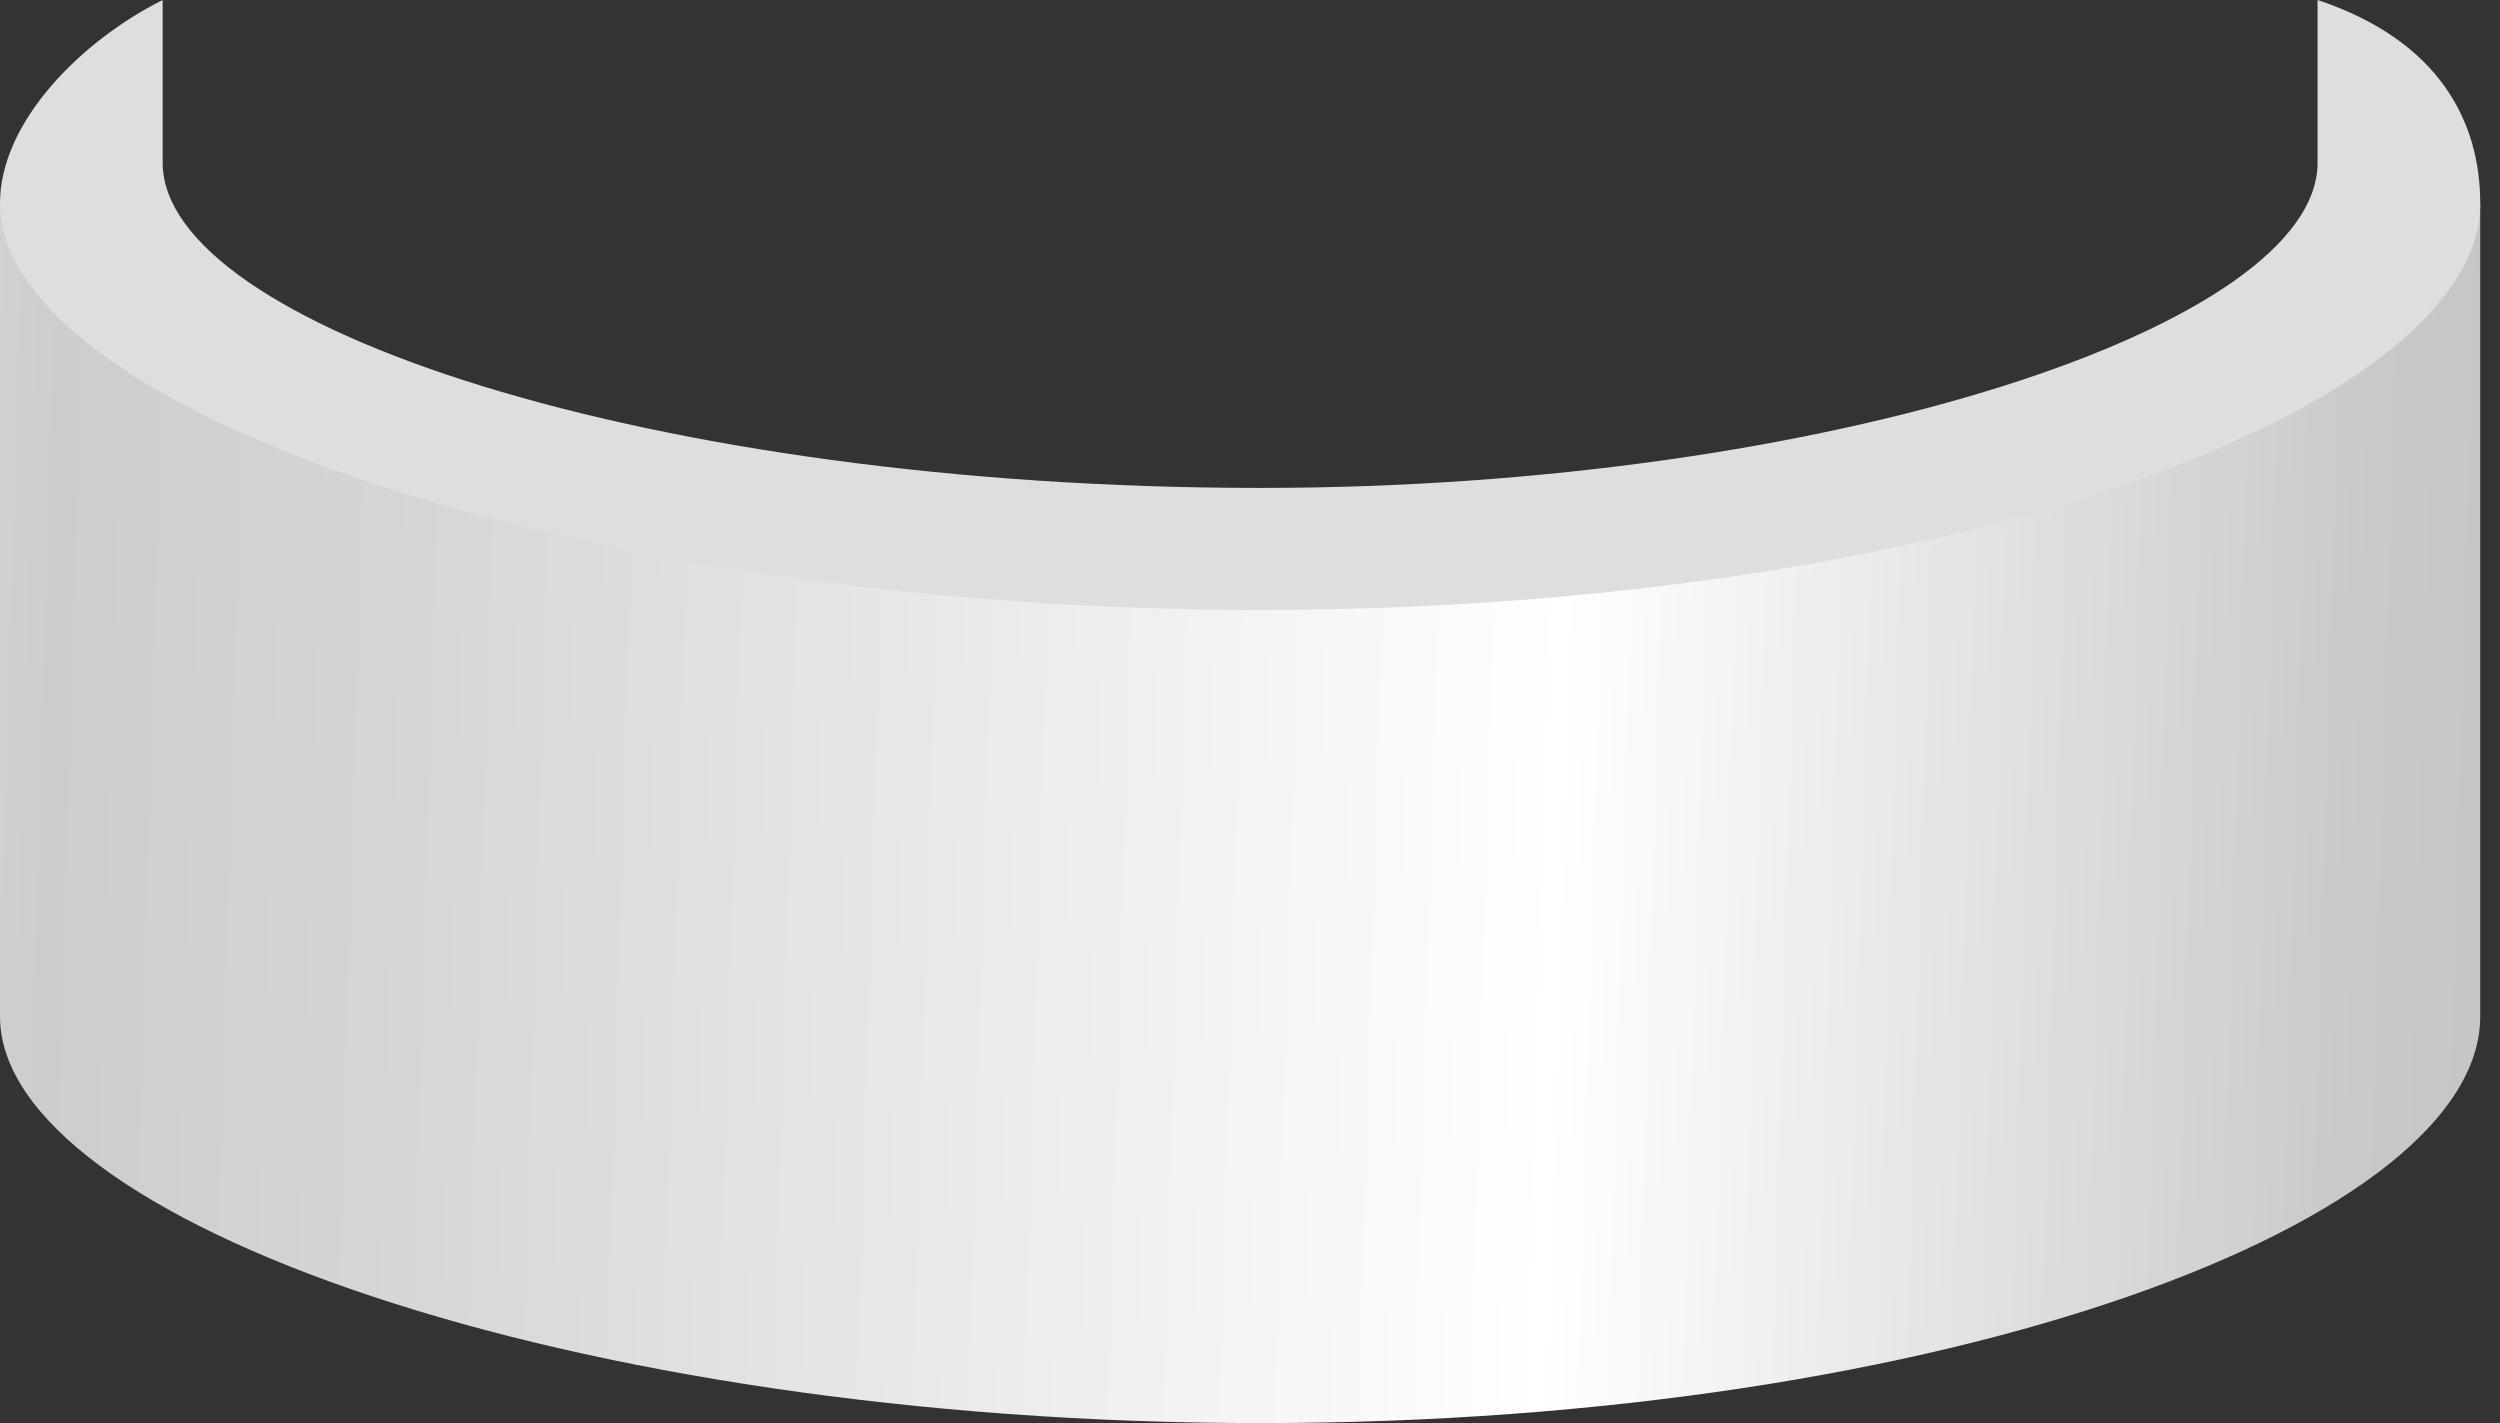 <svg width="65" height="37" viewBox="0 0 65 37" fill="none" xmlns="http://www.w3.org/2000/svg">
<rect x="0" y="0" width="65" height="37" fill="#333333" stroke="none"/>
<path fill-rule="evenodd" clip-rule="evenodd" d="M0 5.286H3.243C5.357 9.514 17.971 13.5 32.771 13.5C46.514 13.5 58.629 9.514 60.743 5.286H64.486V26.428C64.486 31.714 50.743 37 32.771 37C14.8 37 0 31.714 0 26.428L0 5.286Z" fill="url(#paint0_linear)"/>
<path fill-rule="evenodd" clip-rule="evenodd" d="M4.229 0C2.114 1.057 0 3.171 0 5.286C0 10.571 14.8 15.857 32.771 15.857C50.743 15.857 64.486 10.571 64.486 5.286C64.486 3.171 63.429 1.057 60.257 0V4.229C60.257 8.457 47.571 12.686 32.771 12.686C16.914 12.686 4.229 8.457 4.229 4.229V0V0Z" fill="#DDDEE0"/>
<defs>
<linearGradient id="paint0_linear" x1="-6.257" y1="17.948" x2="74.448" y2="20.326" gradientUnits="userSpaceOnUse">
<stop stop-color="#DDDEE0"/>
<stop offset="0.094" stop-color="#CCCDCF"/>
<stop offset="0.212" stop-color="#D5D6D8"/>
<stop offset="0.58" stop-color="white"/>
<stop offset="0.839" stop-color="#C8C9CB"/>
<stop offset="1" stop-color="#BBBCBE"/>
</linearGradient>
</defs>
</svg>
